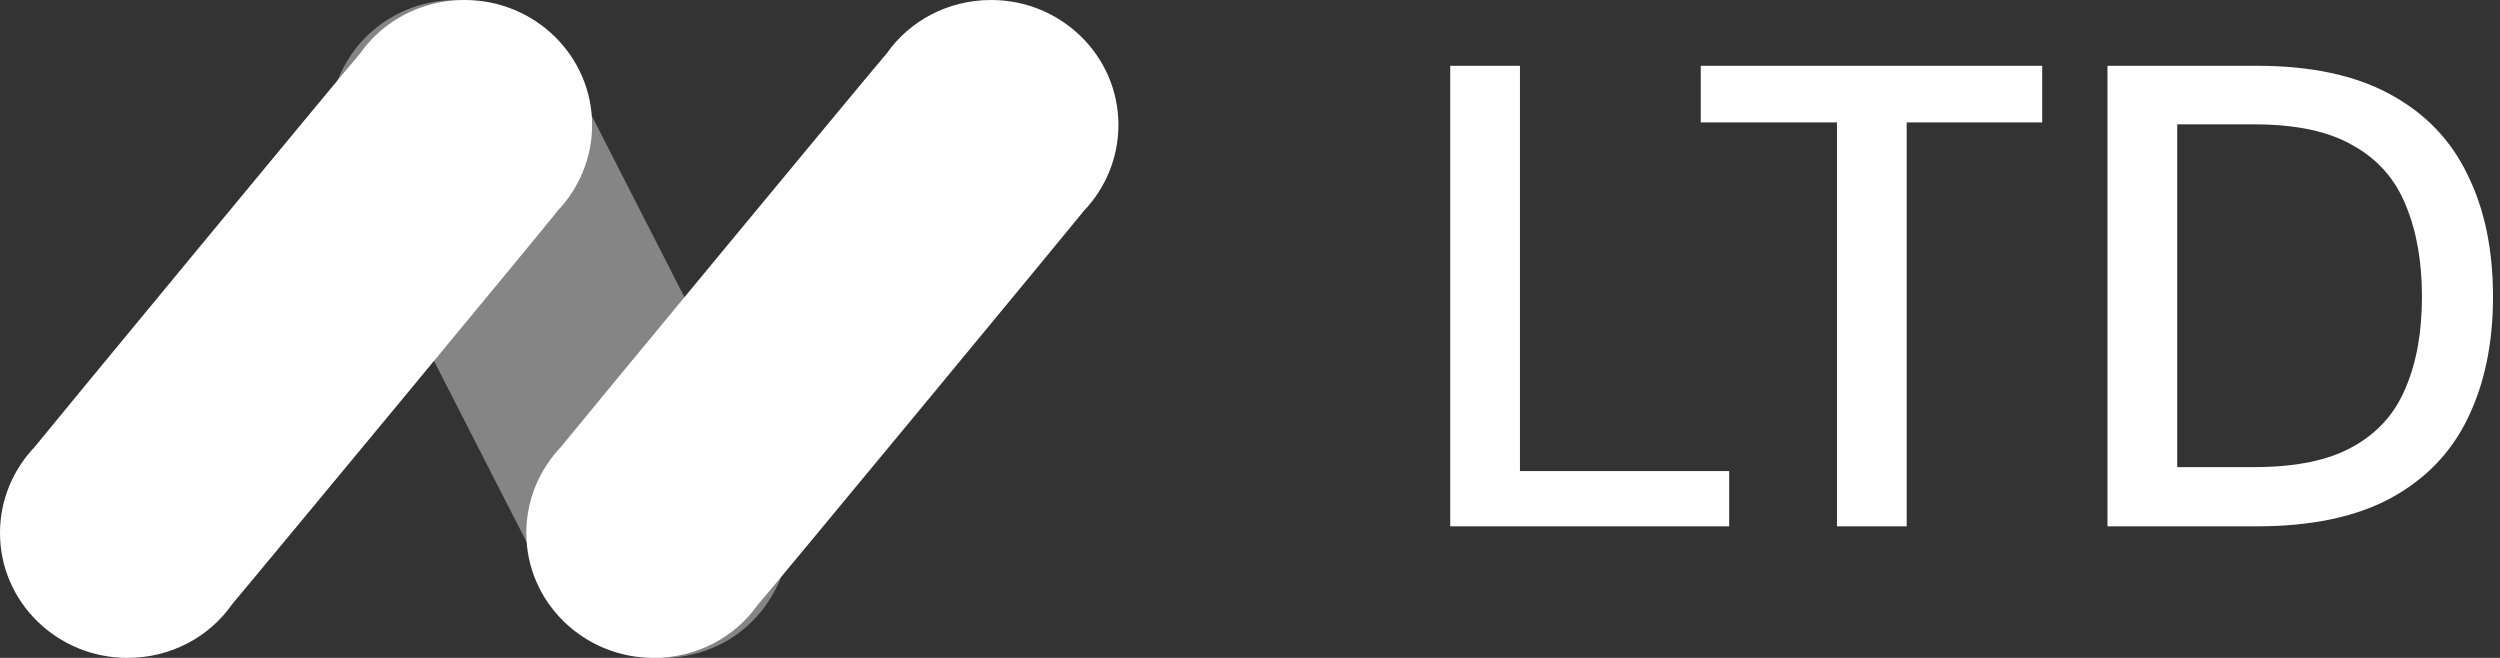<svg width="114" height="30" viewBox="0 0 114 30" fill="none" xmlns="http://www.w3.org/2000/svg">
<rect x="0" y="0" width="114" height="30" fill="#333333" stroke="none"/>
<g clip-path="url(#clip0_0_1)">
<path d="M35.159 21.327C35.059 21.064 26.209 3.764 26.076 3.501C25.61 2.383 24.778 1.429 23.68 0.771C20.919 -0.808 17.392 0.113 15.795 2.843C14.697 4.718 14.763 6.921 15.828 8.665C15.928 8.895 24.379 25.471 24.545 25.734C24.645 25.997 24.778 26.227 24.911 26.491C25.377 27.609 26.209 28.563 27.307 29.22C30.069 30.799 33.595 29.911 35.192 27.181C36.324 25.307 36.224 23.07 35.159 21.327Z" fill="white" fill-opacity="0.4"/>
<path d="M25.422 9.616C26.395 8.595 27 7.212 27 5.697C27 2.569 24.414 0 21.19 0C19.209 0 17.463 0.955 16.422 2.437C16.22 2.634 1.746 20.154 1.578 20.384C0.604 21.405 0 22.788 0 24.303C0 27.464 2.619 30 5.81 30C7.791 30 9.537 29.045 10.578 27.563C10.78 27.333 25.287 9.846 25.422 9.616Z" fill="white"/>
<path d="M49.424 9.616C50.396 8.595 51 7.212 51 5.697C51 2.536 48.384 0 45.197 0C43.219 0 41.474 0.955 40.435 2.437C40.233 2.634 25.744 20.154 25.576 20.384C24.604 21.405 24 22.788 24 24.303C24 27.464 26.616 30 29.802 30C31.781 30 33.526 29.045 34.565 27.563C34.8 27.333 49.256 9.846 49.424 9.616Z" fill="white"/>
</g>
<path d="M66.13 24V3H69.31V21.48H78.85V24H66.13ZM83.765 24V5.58H77.555V3H93.125V5.58H86.945V24H83.765ZM96.101 24V3H102.911C105.371 3 107.391 3.43 108.971 4.29C110.571 5.15 111.751 6.37 112.511 7.95C113.291 9.51 113.681 11.37 113.681 13.53C113.681 15.67 113.291 17.53 112.511 19.11C111.751 20.67 110.571 21.88 108.971 22.74C107.391 23.58 105.371 24 102.911 24H96.101ZM99.281 21.3H102.791C104.691 21.3 106.191 20.99 107.291 20.37C108.411 19.75 109.211 18.86 109.691 17.7C110.191 16.54 110.441 15.15 110.441 13.53C110.441 11.91 110.191 10.51 109.691 9.33C109.211 8.15 108.411 7.25 107.291 6.63C106.191 5.99 104.691 5.67 102.791 5.67H99.281V21.3Z" fill="white"/>
<defs>
<clipPath id="clip0_0_1">
<rect width="51" height="30" fill="white"/>
</clipPath>
</defs>
</svg>
